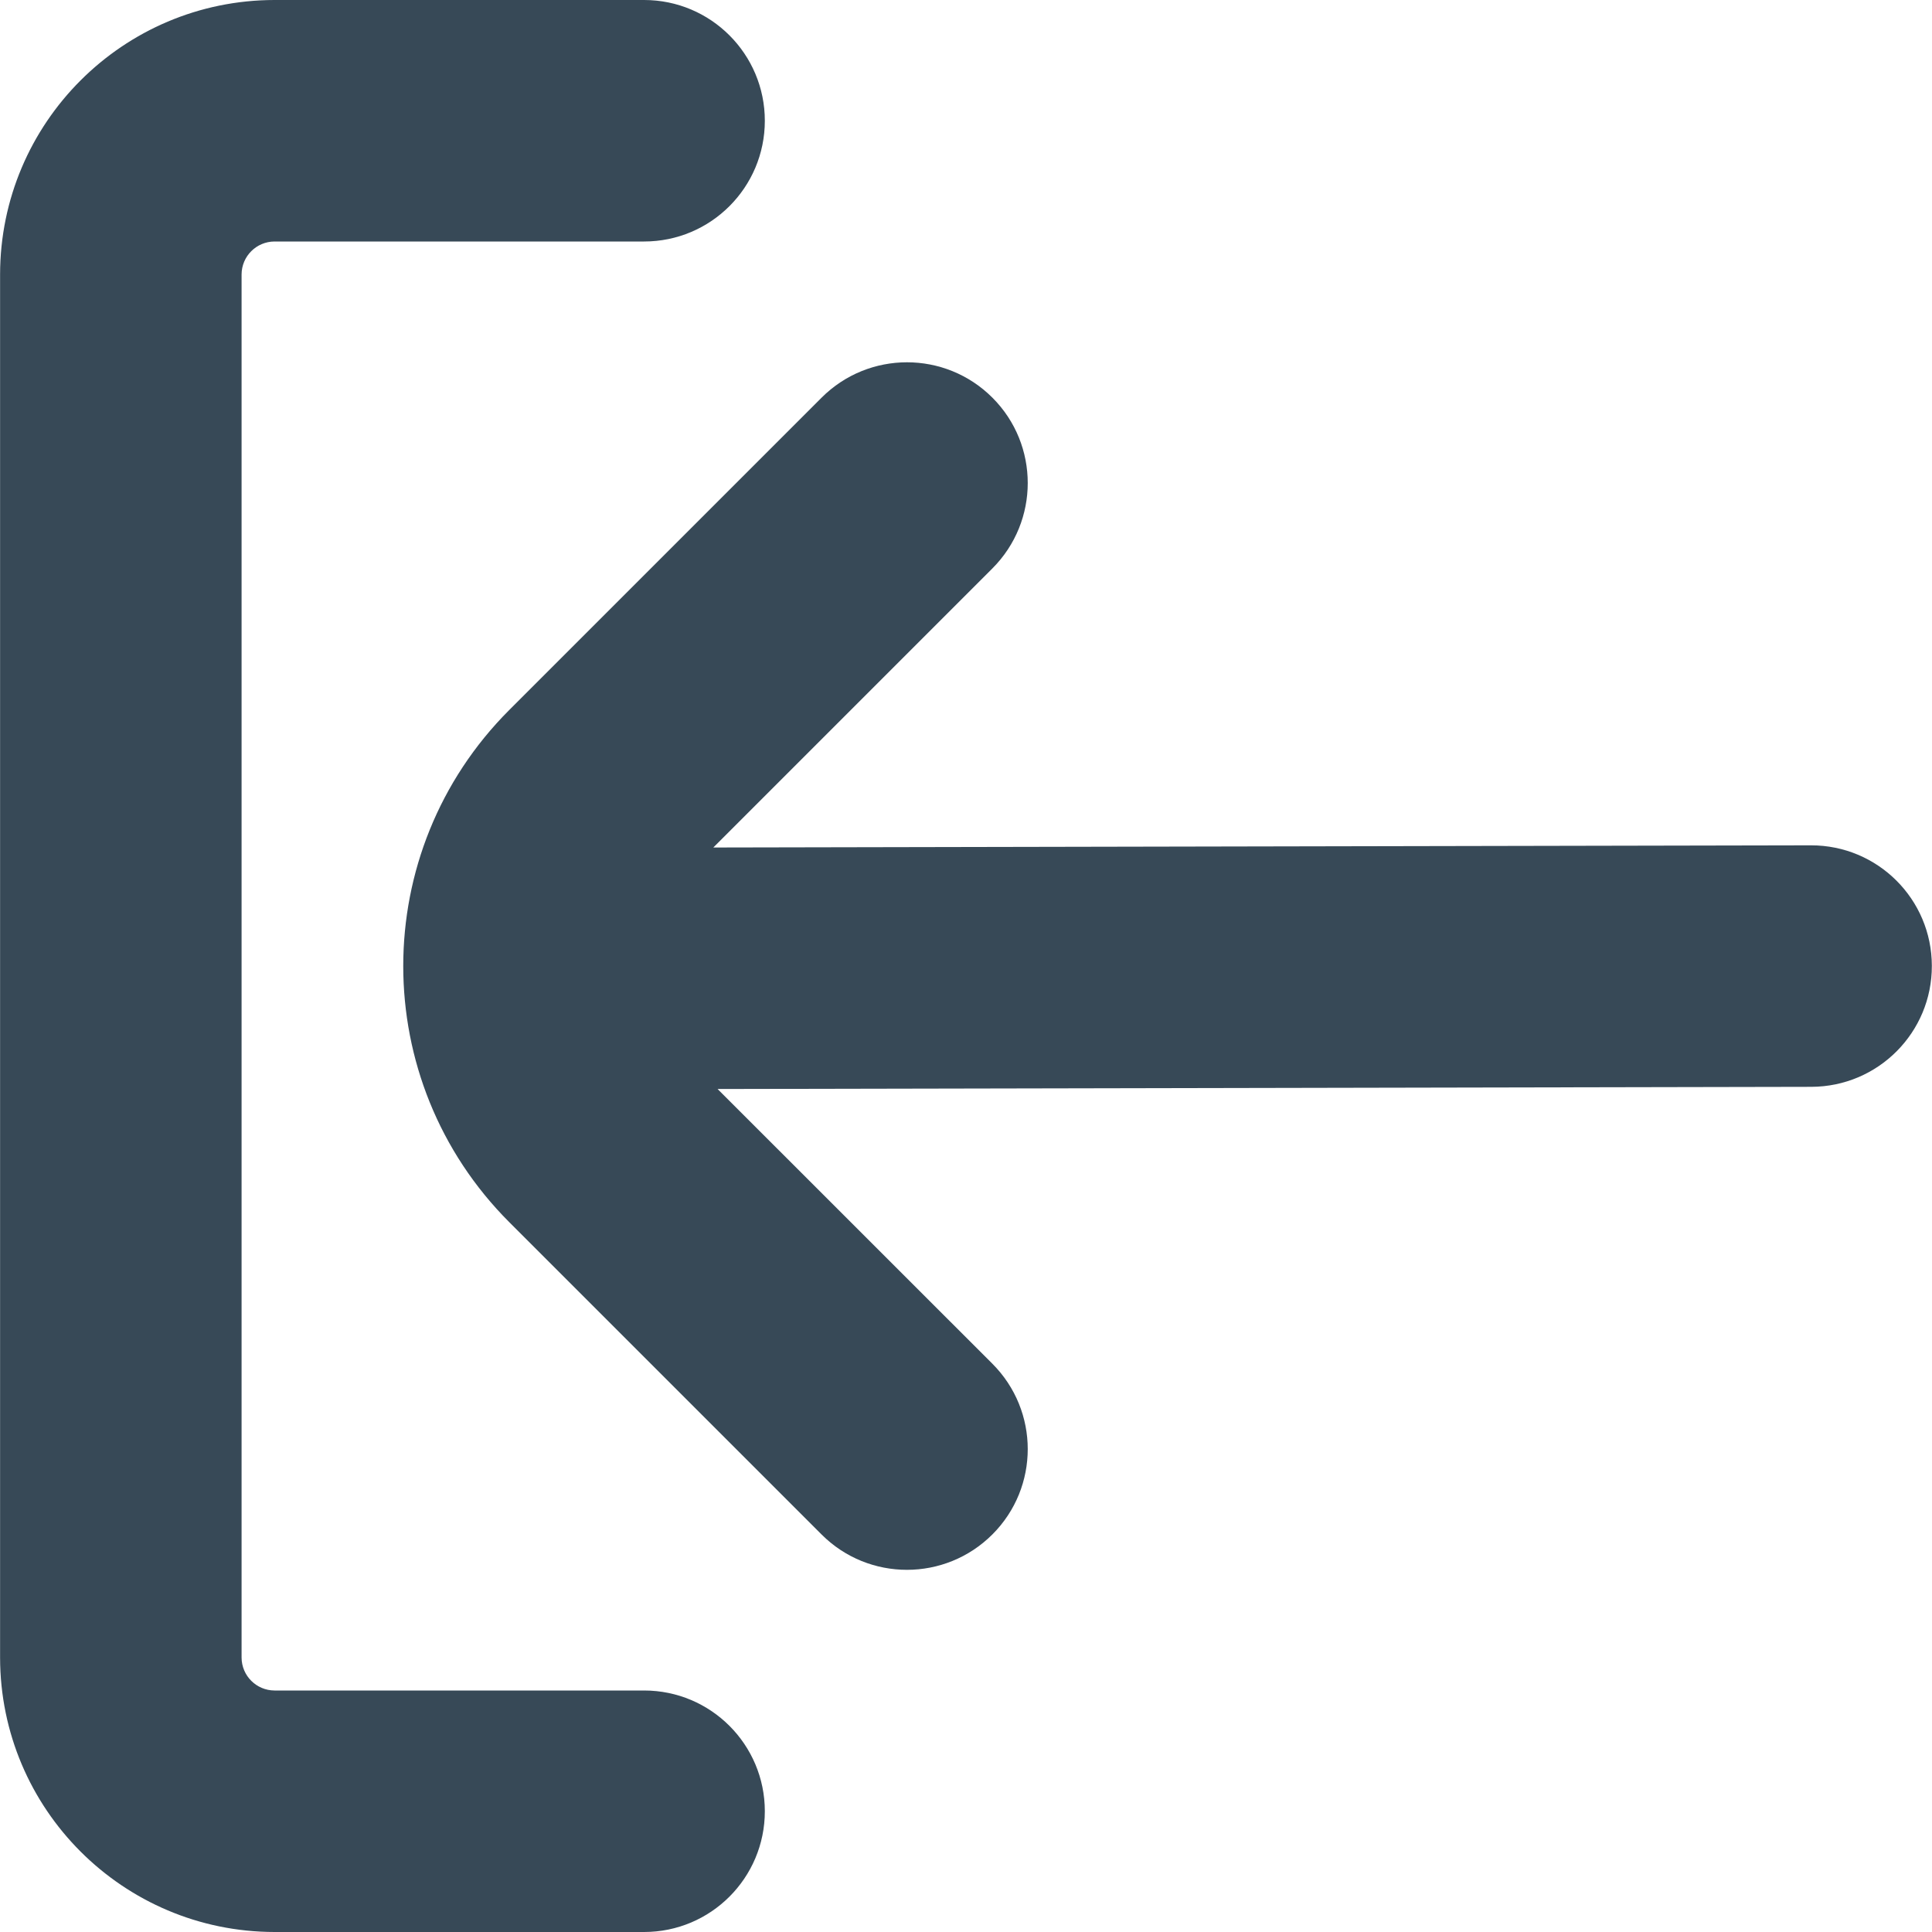 <svg width="24" height="24" viewBox="0 0 24 24" fill="none" xmlns="http://www.w3.org/2000/svg">
<g clip-path="url(#clip0_405_1630)">
<path d="M8.001 21H3.41C3.185 20.999 3.002 20.817 3.001 20.591V3.409C3.002 3.183 3.185 3.001 3.41 3H8.001C8.83 3 9.501 2.328 9.501 1.5C9.501 0.672 8.83 0 8.001 0H3.41C1.528 0.002 0.003 1.527 0.001 3.409V20.591C0.003 22.473 1.528 23.998 3.41 24H8.001C8.83 24 9.501 23.328 9.501 22.5C9.501 21.672 8.83 21 8.001 21Z" fill="#374957"/>
<path d="M22.501 10.501L8.861 10.528L12.327 7.062C12.913 6.476 12.914 5.526 12.328 4.94C11.742 4.354 10.792 4.354 10.206 4.94L6.327 8.819C4.57 10.576 4.57 13.425 6.327 15.183L6.327 15.183L10.206 19.062C10.792 19.648 11.742 19.647 12.328 19.061C12.914 18.475 12.913 17.526 12.327 16.94L8.914 13.528L22.501 13.501C23.33 13.499 24 12.826 23.998 11.998C23.997 11.169 23.324 10.499 22.495 10.501H22.501Z" fill="#374957"/>
</g>
<defs>
<clipPath id="clip0_405_1630">
<rect width="24" height="24" fill="white"/>
</clipPath>
</defs>
</svg>
